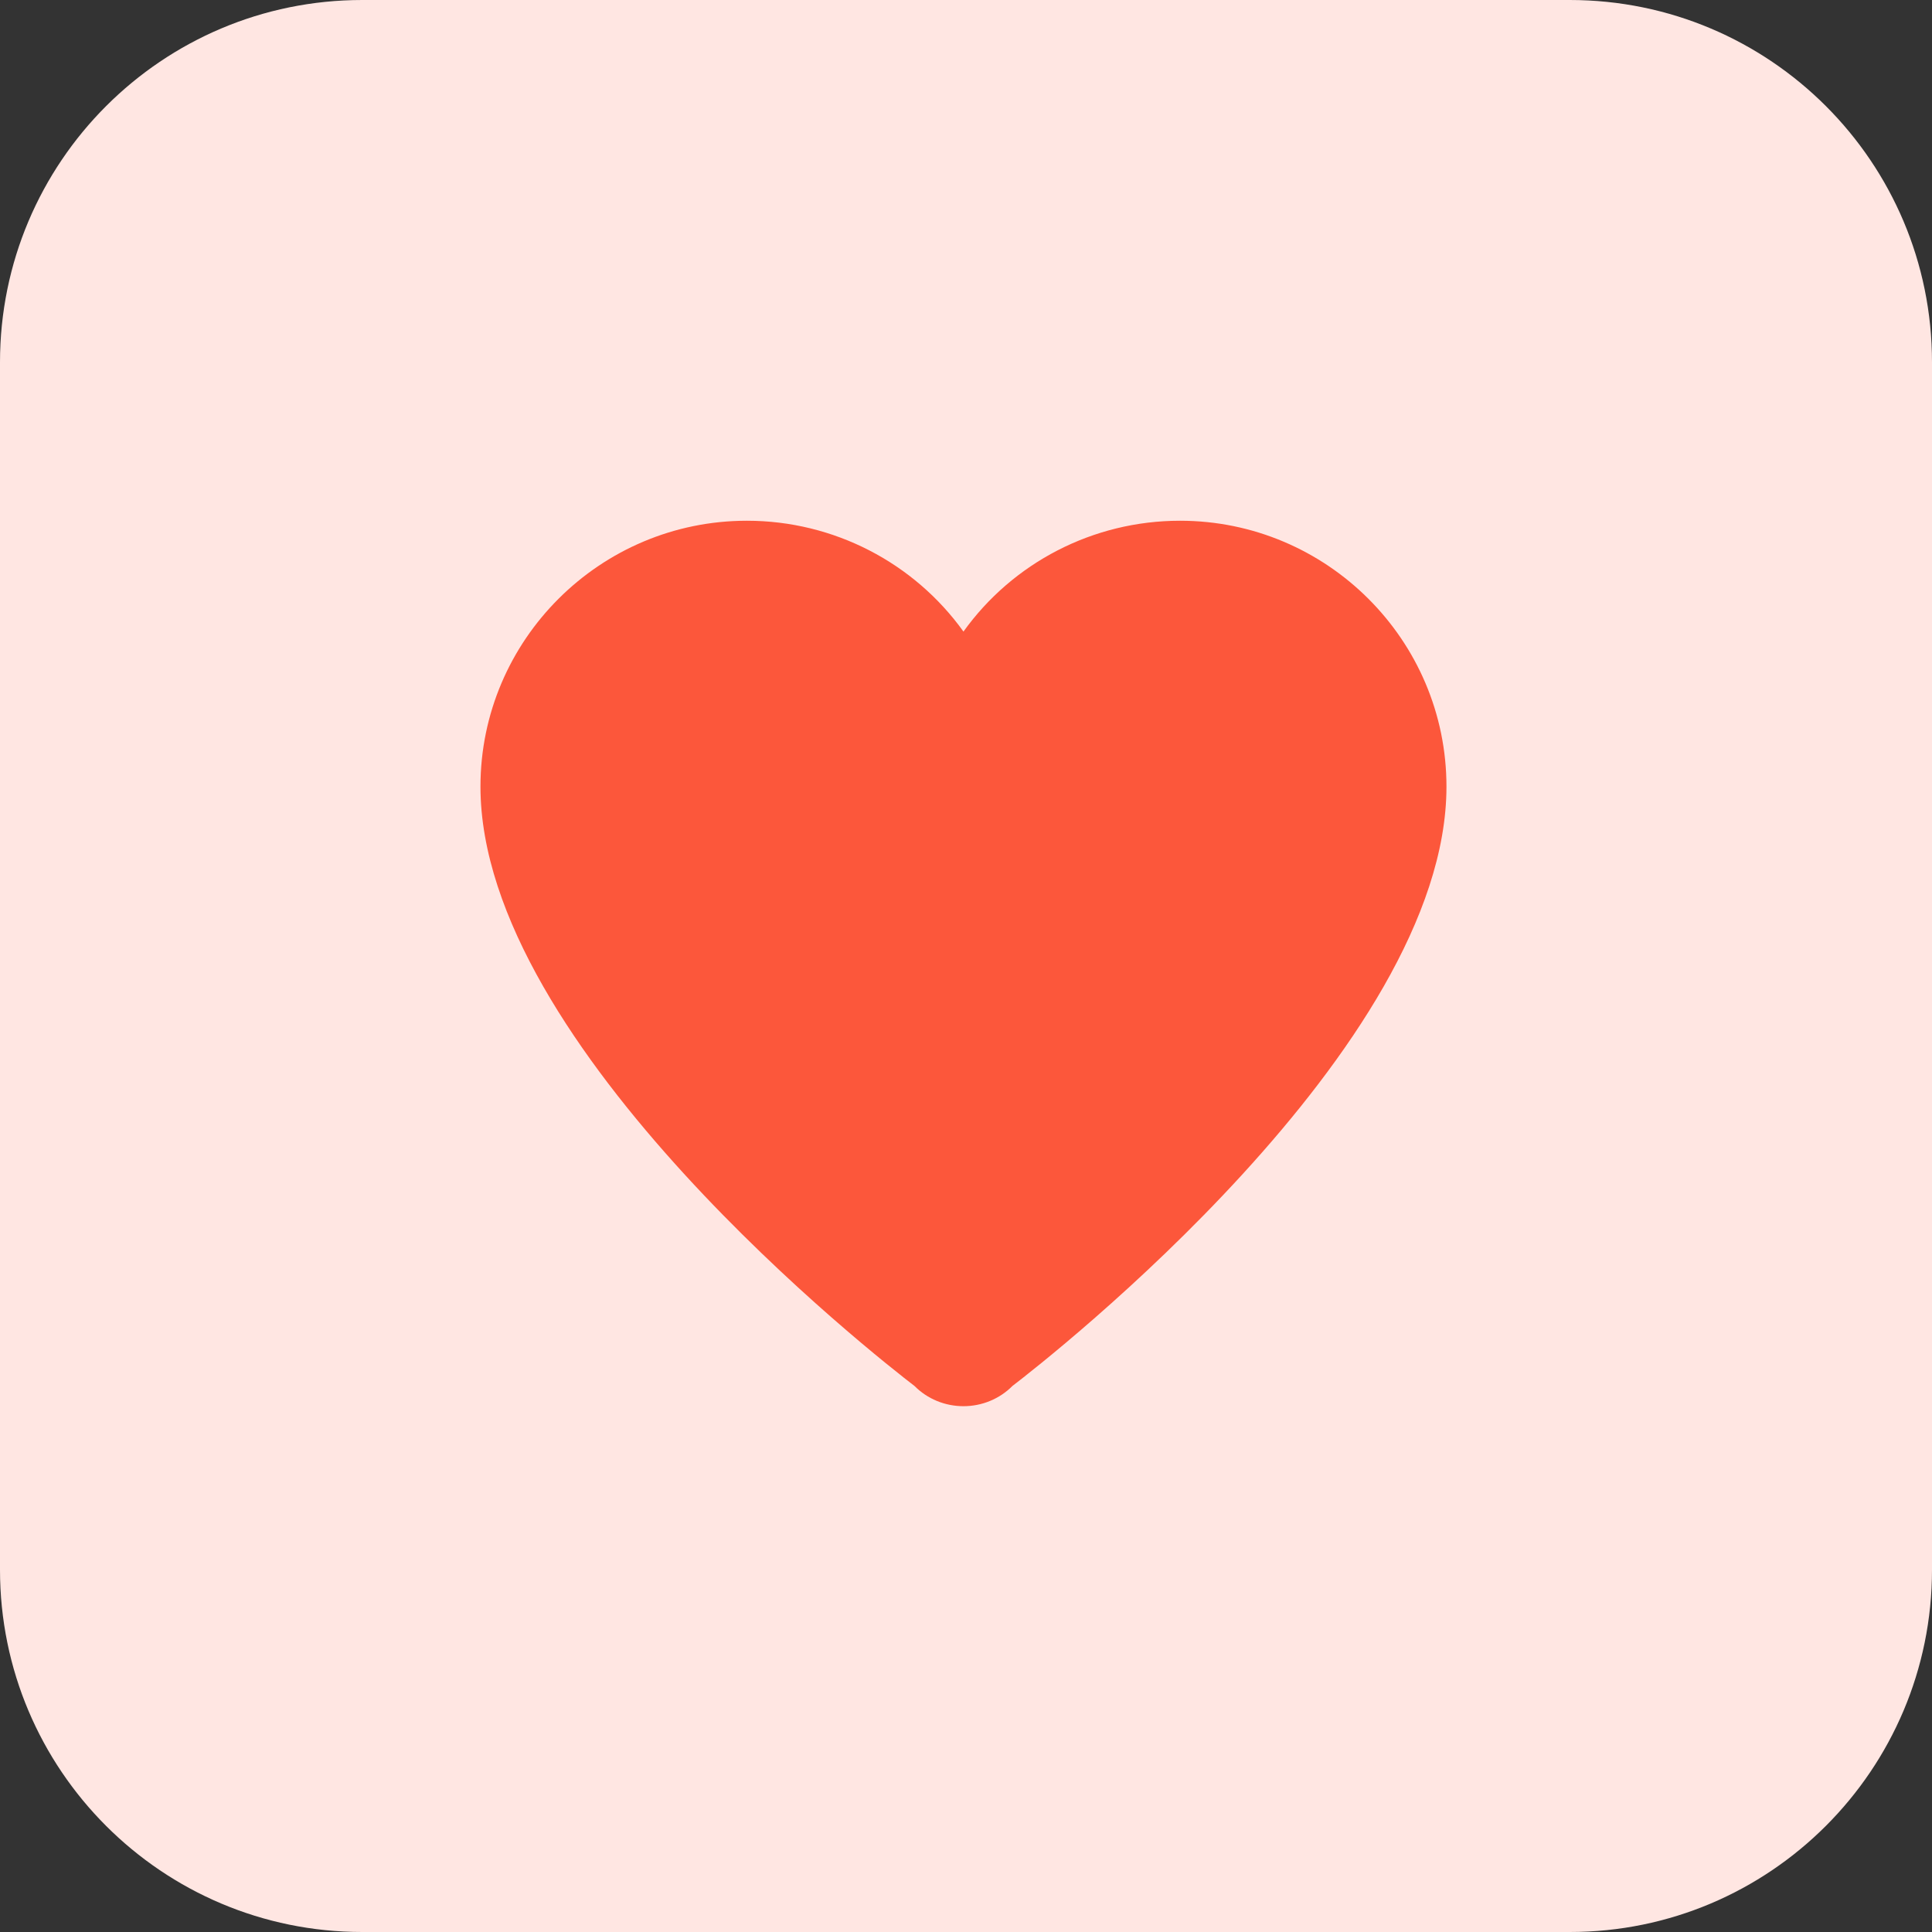 <svg height="512pt" viewBox="0 0 512 512" width="512pt" xmlns="http://www.w3.org/2000/svg"><rect x="0" y="0" width="512" height="512" fill="#333333" stroke="none"/><path d="m416 512h-320c-53.023 0-96-42.977-96-96v-320c0-53.023 42.977-96 96-96h320c53.023 0 96 42.977 96 96v320c0 53.008-42.992 96-96 96zm0 0" fill="#ffe6e2"/><path d="m312.719 138c-23.086 0-44.336 11.168-57.391 29.375-13.055-18.191-34.305-29.375-57.391-29.375-38.93 0-70.609 31.617-70.609 70.465 0 69.137 105.535 151.566 115.023 158.832 3.391 3.422 8.062 5.359 12.977 5.359 4.91 0 9.582-1.938 12.977-5.359 9.488-7.266 115.023-89.695 115.023-158.832 0-38.848-31.68-70.465-70.609-70.465zm0 0" fill="#fc573b"/></svg>